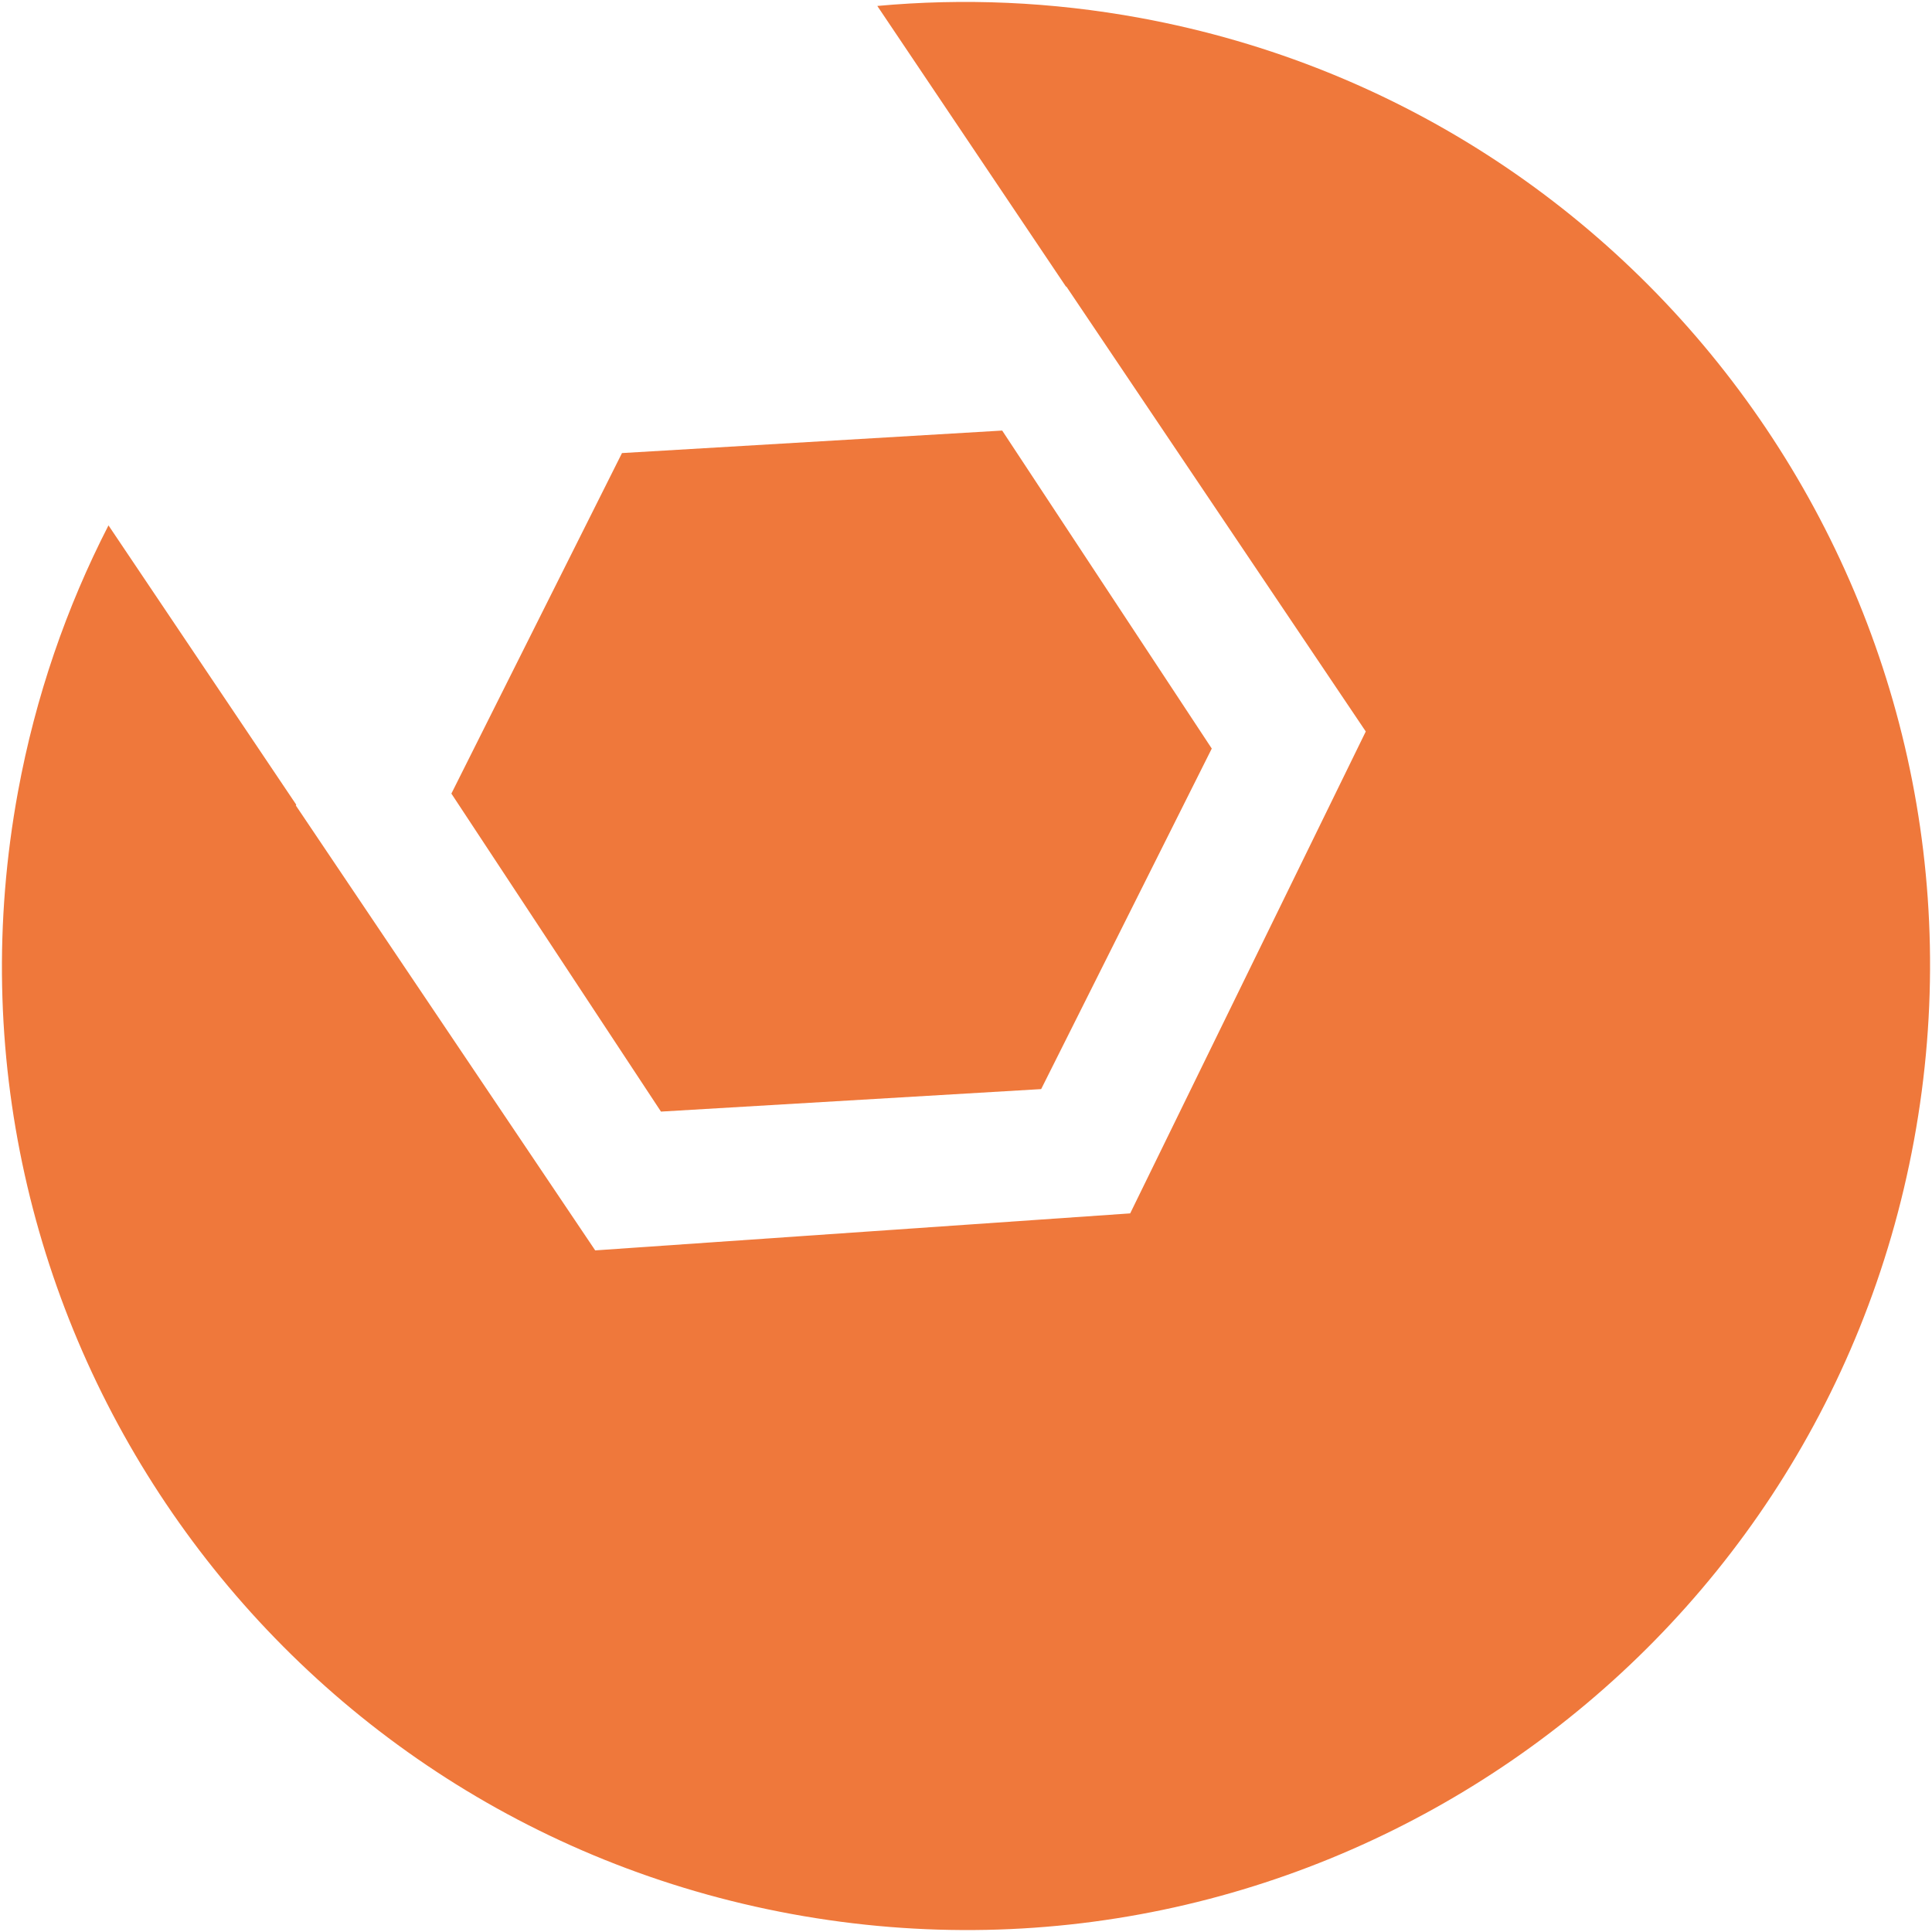 <?xml version="1.0" encoding="utf-8"?>
<!-- Generator: Adobe Illustrator 16.0.3, SVG Export Plug-In . SVG Version: 6.00 Build 0)  -->
<!DOCTYPE svg PUBLIC "-//W3C//DTD SVG 1.1//EN" "http://www.w3.org/Graphics/SVG/1.1/DTD/svg11.dtd">
<svg version="1.1" id="Layer_1" xmlns="http://www.w3.org/2000/svg" xmlns:xlink="http://www.w3.org/1999/xlink" x="0px" y="0px"
	 width="500px" height="500px" viewBox="0 0 500 500" enable-background="new 0 0 500 500" xml:space="preserve">
<g>
	<polygon fill="#EF783B" points="269.453,281.857 313.605,193.729 259.365,111.43 160.969,117.255 116.817,205.38 171.058,287.68 	
		"/>
	<path fill="#EF783B" d="M295.108,4.649c-23.004-4.23-45.856-5.148-68.061-3.109l48.824,72.636l0.111-0.008l77.478,115.141
		l-60.969,124.714L154.04,323.6L76.563,208.46l0.101-0.209l-48.589-72.283c-10.874,21.188-18.89,44.291-23.419,68.919
		c-24.914,135.5,64.735,265.544,200.236,290.458c135.502,24.911,265.54-64.738,290.451-200.24
		C520.258,159.604,430.606,29.562,295.108,4.649z"/>
</g>
</svg>
